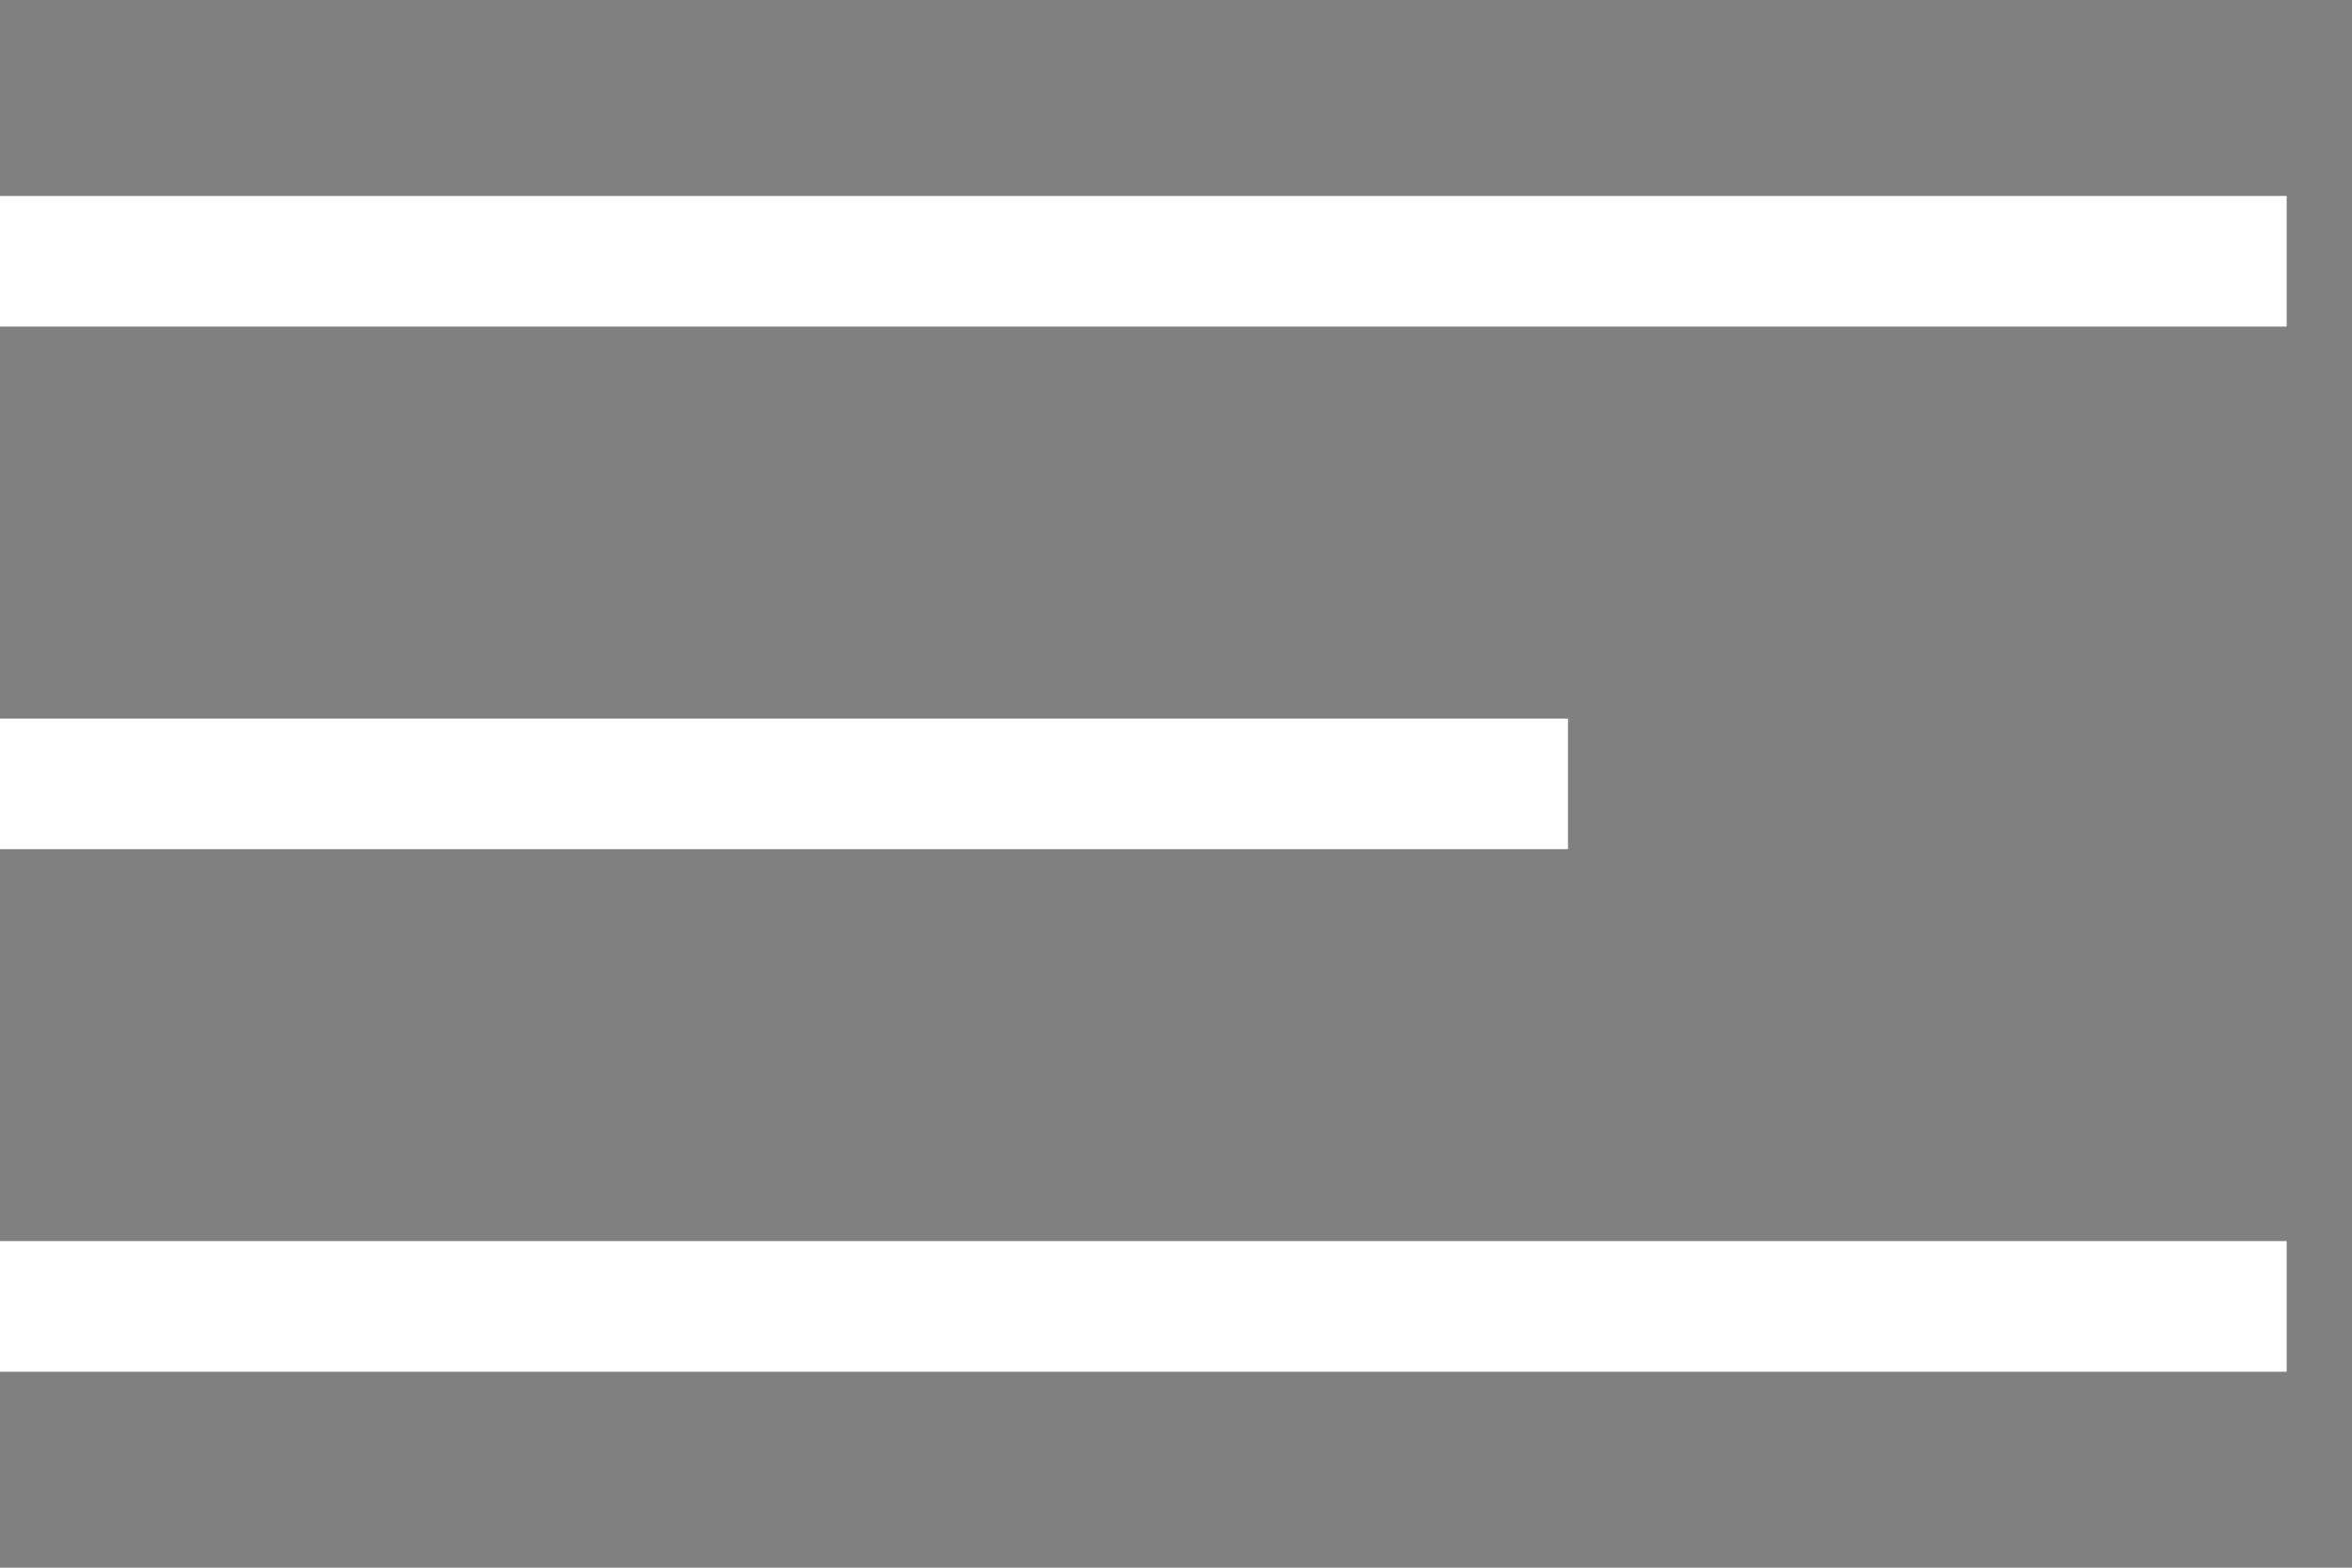 <svg xmlns="http://www.w3.org/2000/svg" viewBox="0 0 36 24"><rect x="0" y="0" width="36" height="24" fill="#808080" stroke="none"/><path stroke="#fff" stroke-width="2" d="M0 4h35M0 12h24M0 20h35"/></svg>